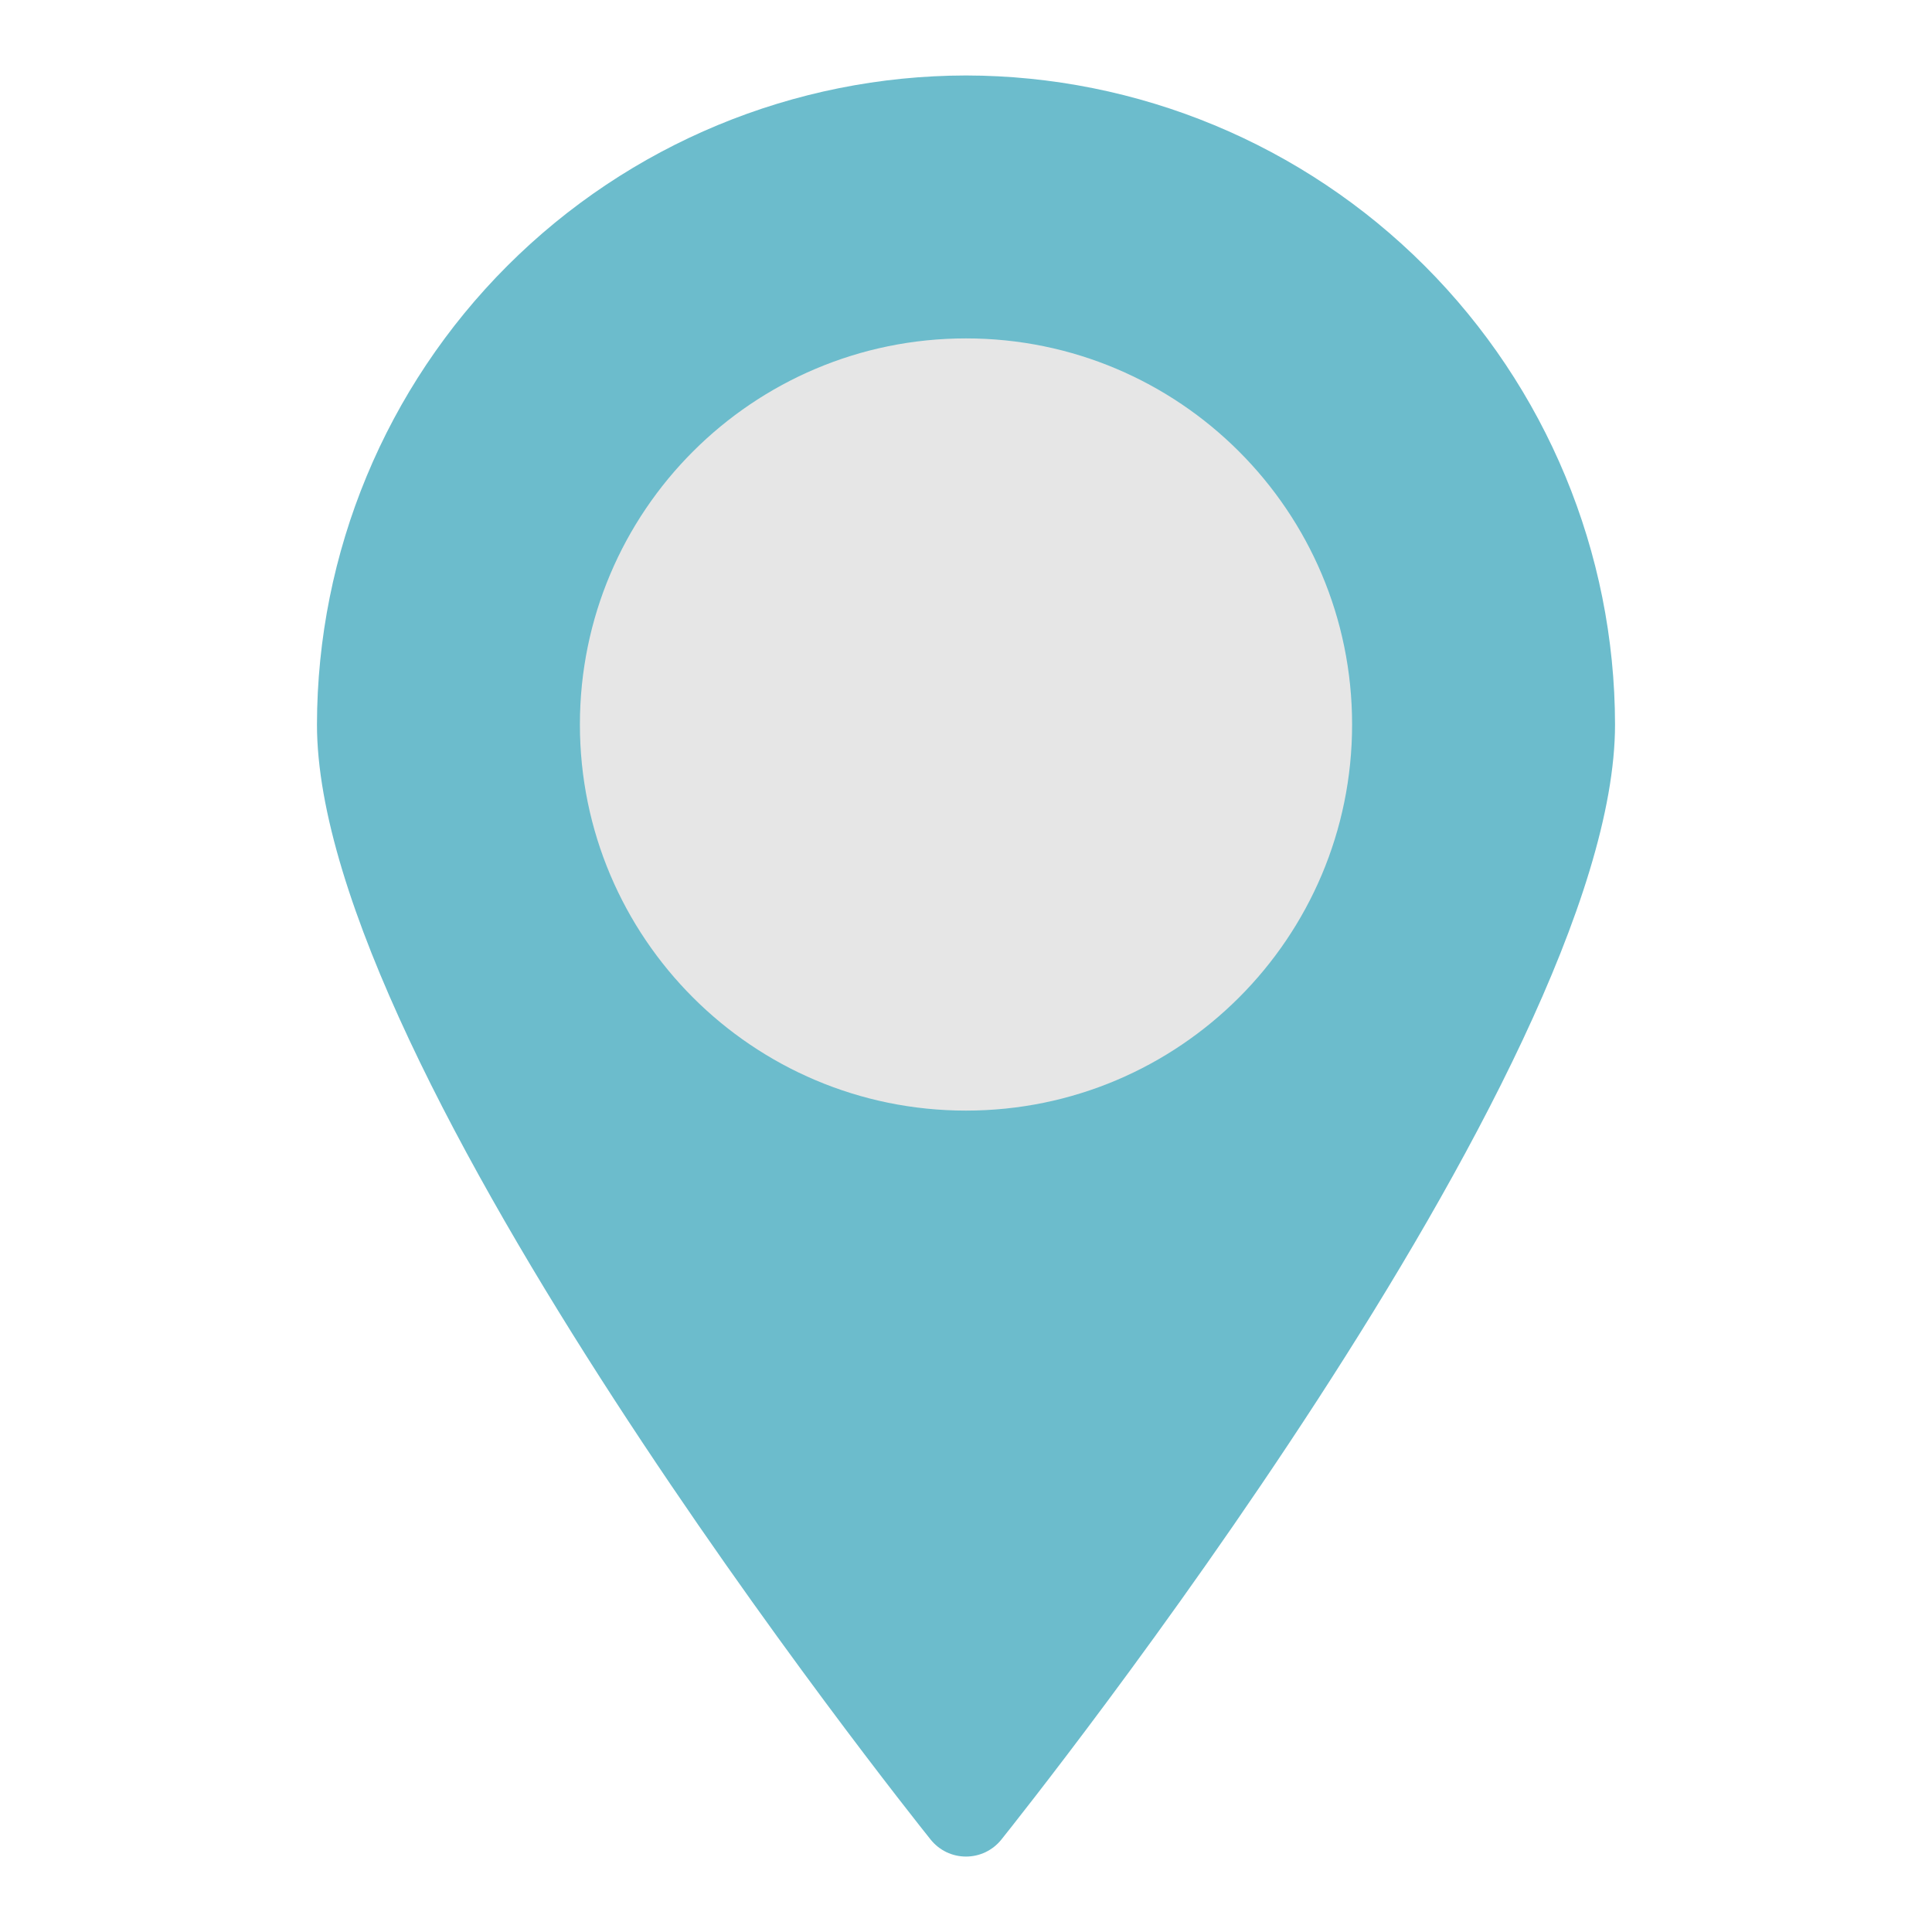 <svg width="64" height="64" viewBox="0 0 64 64" fill="none" xmlns="http://www.w3.org/2000/svg">
<path d="M32 2.5C26.3 2.508 20.836 4.776 16.806 8.806C12.776 12.836 10.508 18.3 10.5 24C10.5 35.44 30 59.9 30.83 60.94C30.971 61.115 31.149 61.257 31.351 61.354C31.554 61.451 31.775 61.501 32 61.501C32.225 61.501 32.446 61.451 32.649 61.354C32.851 61.257 33.029 61.115 33.17 60.94C34 59.9 53.5 35.44 53.5 24C53.492 18.3 51.224 12.836 47.194 8.806C43.164 4.776 37.7 2.508 32 2.5V2.5Z" fill="#6cbccc" id="id_101"></path>
<path d="M32 36.79C39.064 36.79 44.79 31.064 44.79 24C44.79 16.936 39.064 11.21 32 11.21C24.936 11.21 19.21 16.936 19.21 24C19.21 31.064 24.936 36.79 32 36.79Z" fill="#E6E6E6" id="id_102"></path>
</svg>